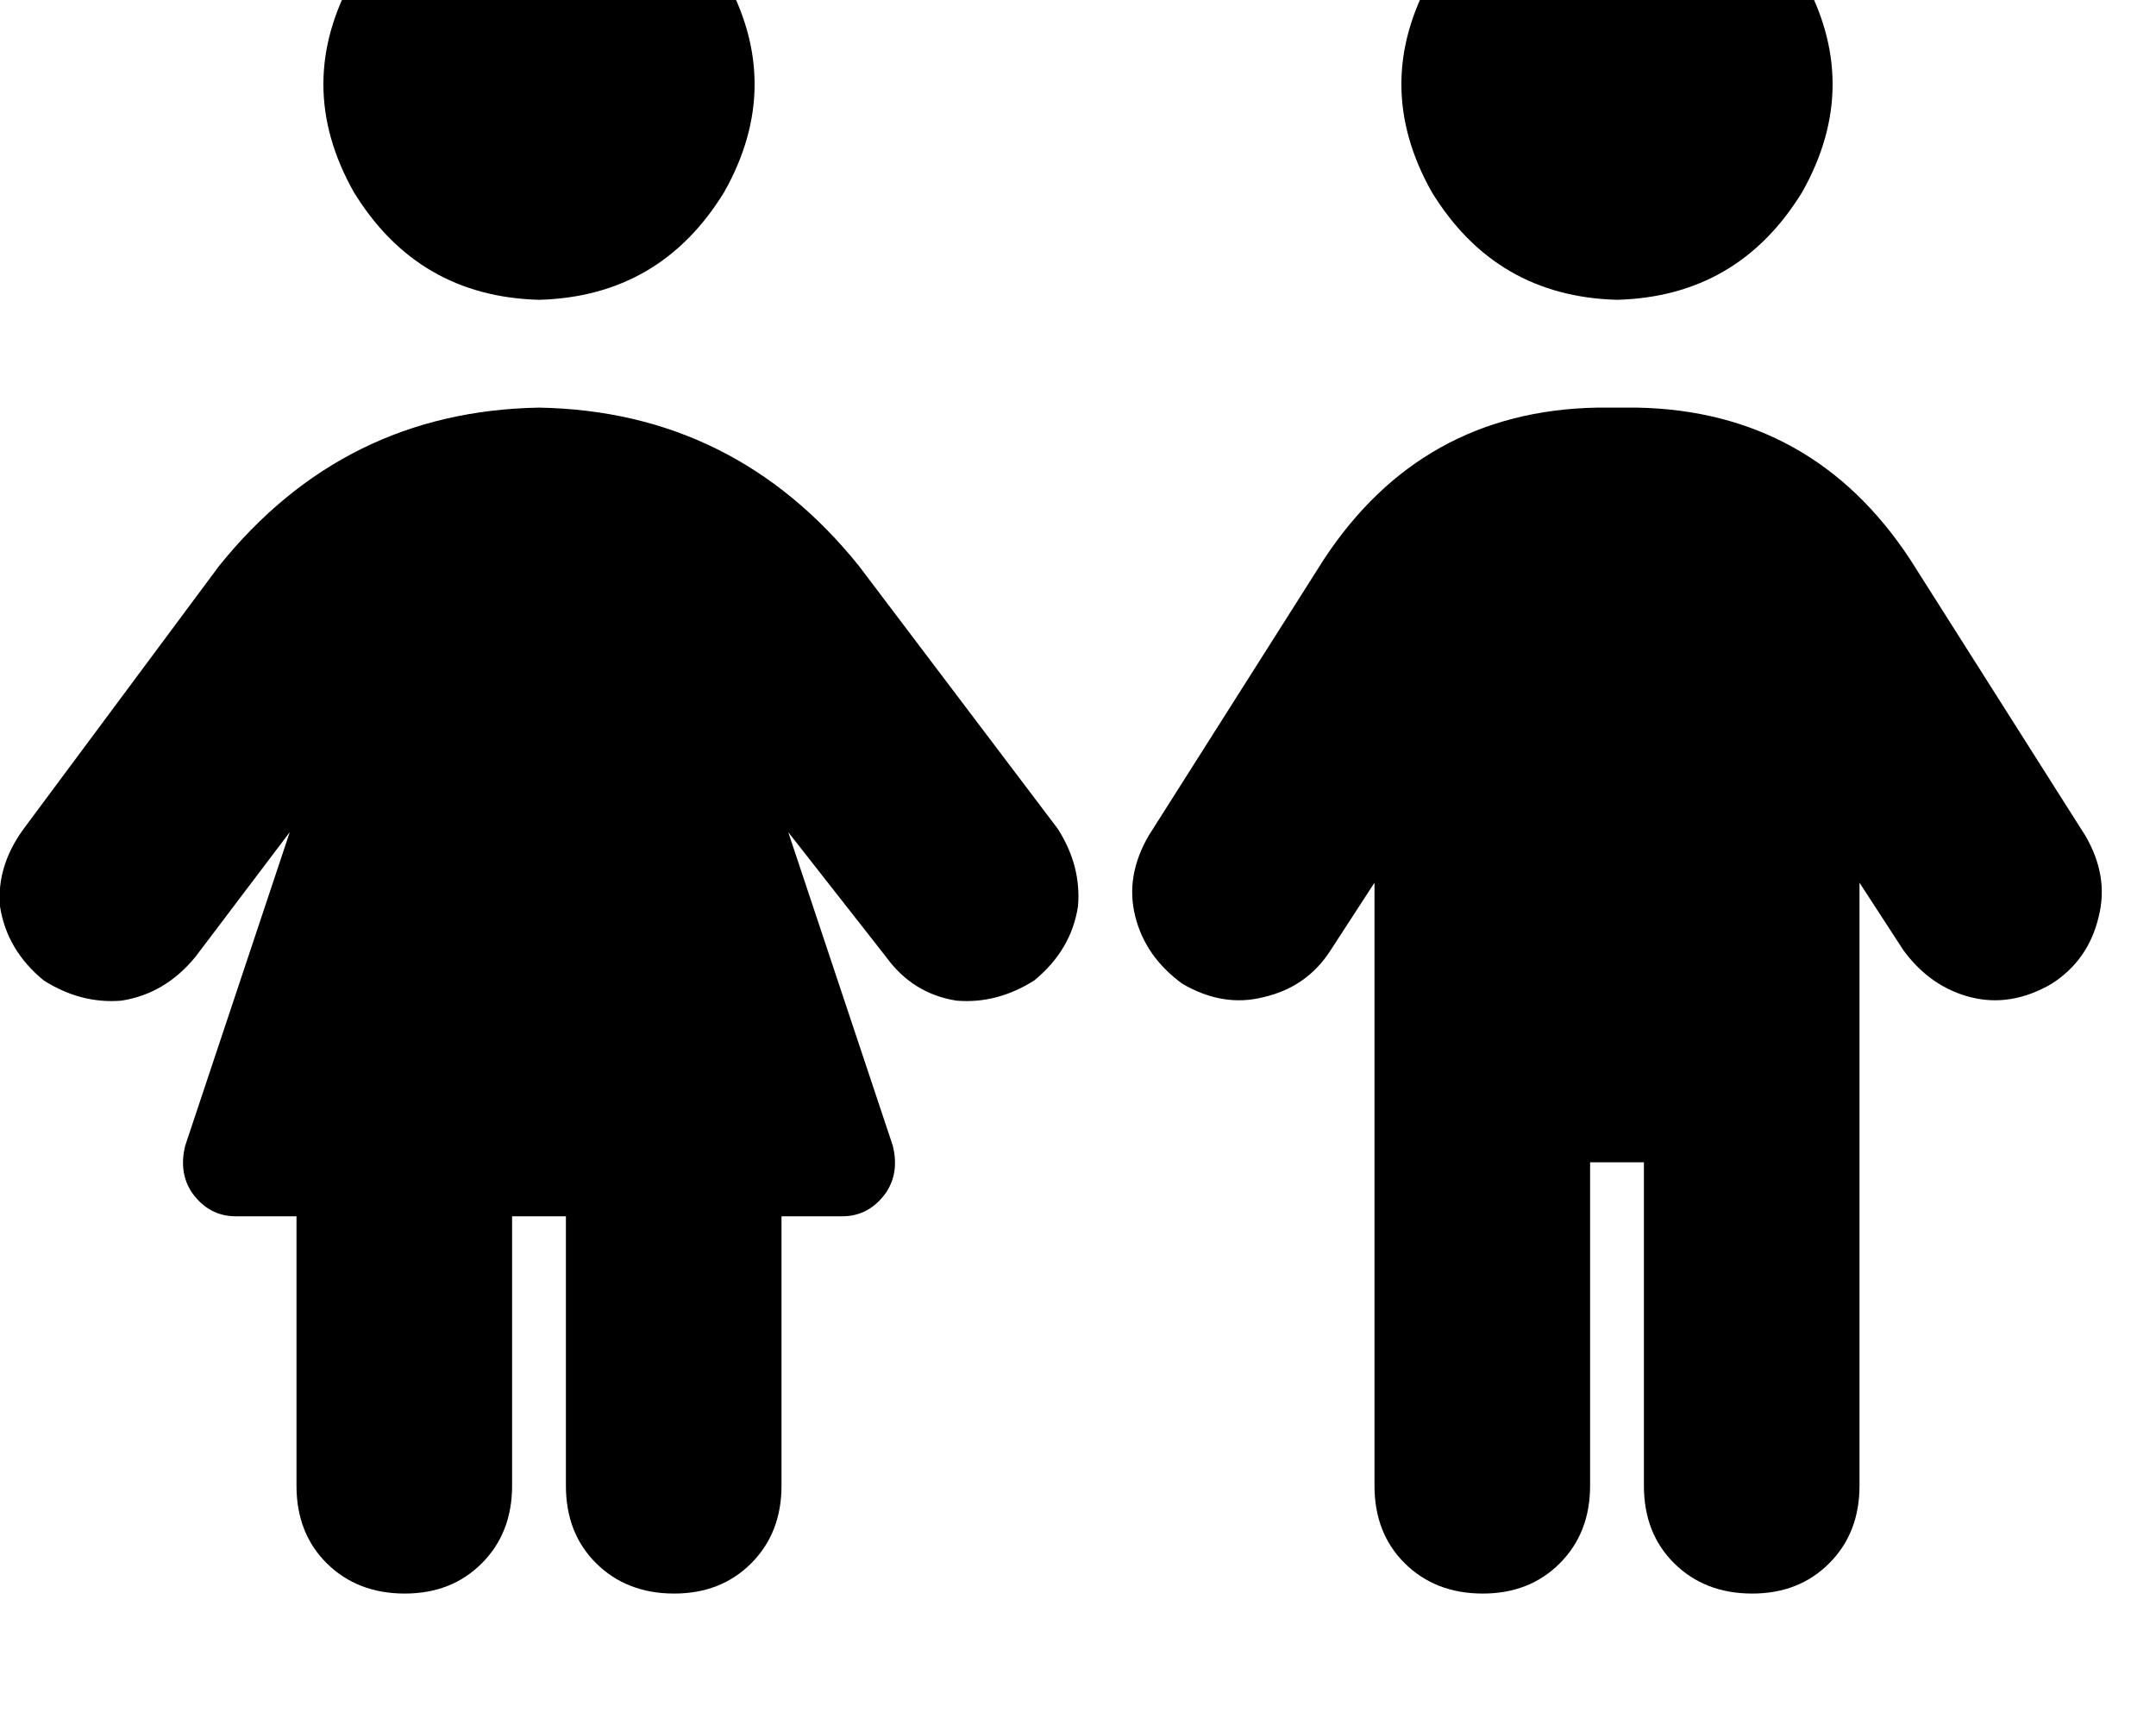 <svg height="1000" width="1250" xmlns="http://www.w3.org/2000/svg"><path d="M312.5 -76.2q70.3 2 107.4 62.5 35.2 62.5 0 125 -37.1 60.6 -107.4 62.5 -70.3 -1.9 -107.4 -62.5 -35.2 -62.5 0 -125 37.1 -60.5 107.4 -62.5zM171.9 861.3V705.1v156.2V705.1h-35.2q-15.6 0 -25.4 -13.7 -7.8 -11.7 -3.9 -27.3L168 482.4l-54.7 72.3q-17.6 21.5 -43 25.4Q46.9 582 25.4 568.4 3.9 550.8 0 525.4 -2 502 13.7 480.5L127 328.1q72.2 -89.8 185.5 -91.8 113.3 2 185.5 91.8l115.3 152.4Q627 502 625 525.4q-3.9 25.4 -25.4 43 -21.5 13.6 -44.9 11.7 -25.4 -3.9 -41 -25.4L457 482.4l60.6 181.7q3.9 15.6 -3.9 27.3 -9.8 13.7 -25.4 13.7h-35.2v156.2q0 27.4 -17.6 45t-44.9 17.5 -44.9 -17.5 -17.6 -45V705.1h-31.2v156.2q0 27.4 -17.6 45t-44.9 17.5 -44.9 -17.5 -17.6 -45zM937.5 -76.2q70.3 2 107.4 62.5 35.2 62.5 0 125 -37.1 60.6 -107.4 62.5 -70.3 -1.9 -107.4 -62.5 -35.2 -62.5 0 -125 37.1 -60.5 107.4 -62.5zm-15.6 750v187.5V673.8v187.5q0 27.4 -17.6 45t-44.9 17.5 -44.9 -17.5 -17.6 -45V511.7l-25.4 39.1q-13.7 21.5 -39.1 27.3Q709 584 685.5 570.3q-21.4 -15.6 -27.3 -39t7.8 -46.9L767.6 324.2q56.6 -85.9 158.2 -87.9h23.4q101.6 2 158.2 87.9L1209 484.4q13.7 23.4 7.8 46.9 -5.9 25.3 -27.3 39 -23.5 13.7 -46.9 7.8t-39.1 -27.3l-25.4 -39.1v349.6q0 27.4 -17.6 45t-44.9 17.5 -44.9 -17.5 -17.6 -45V673.8h-31.2z"/></svg>